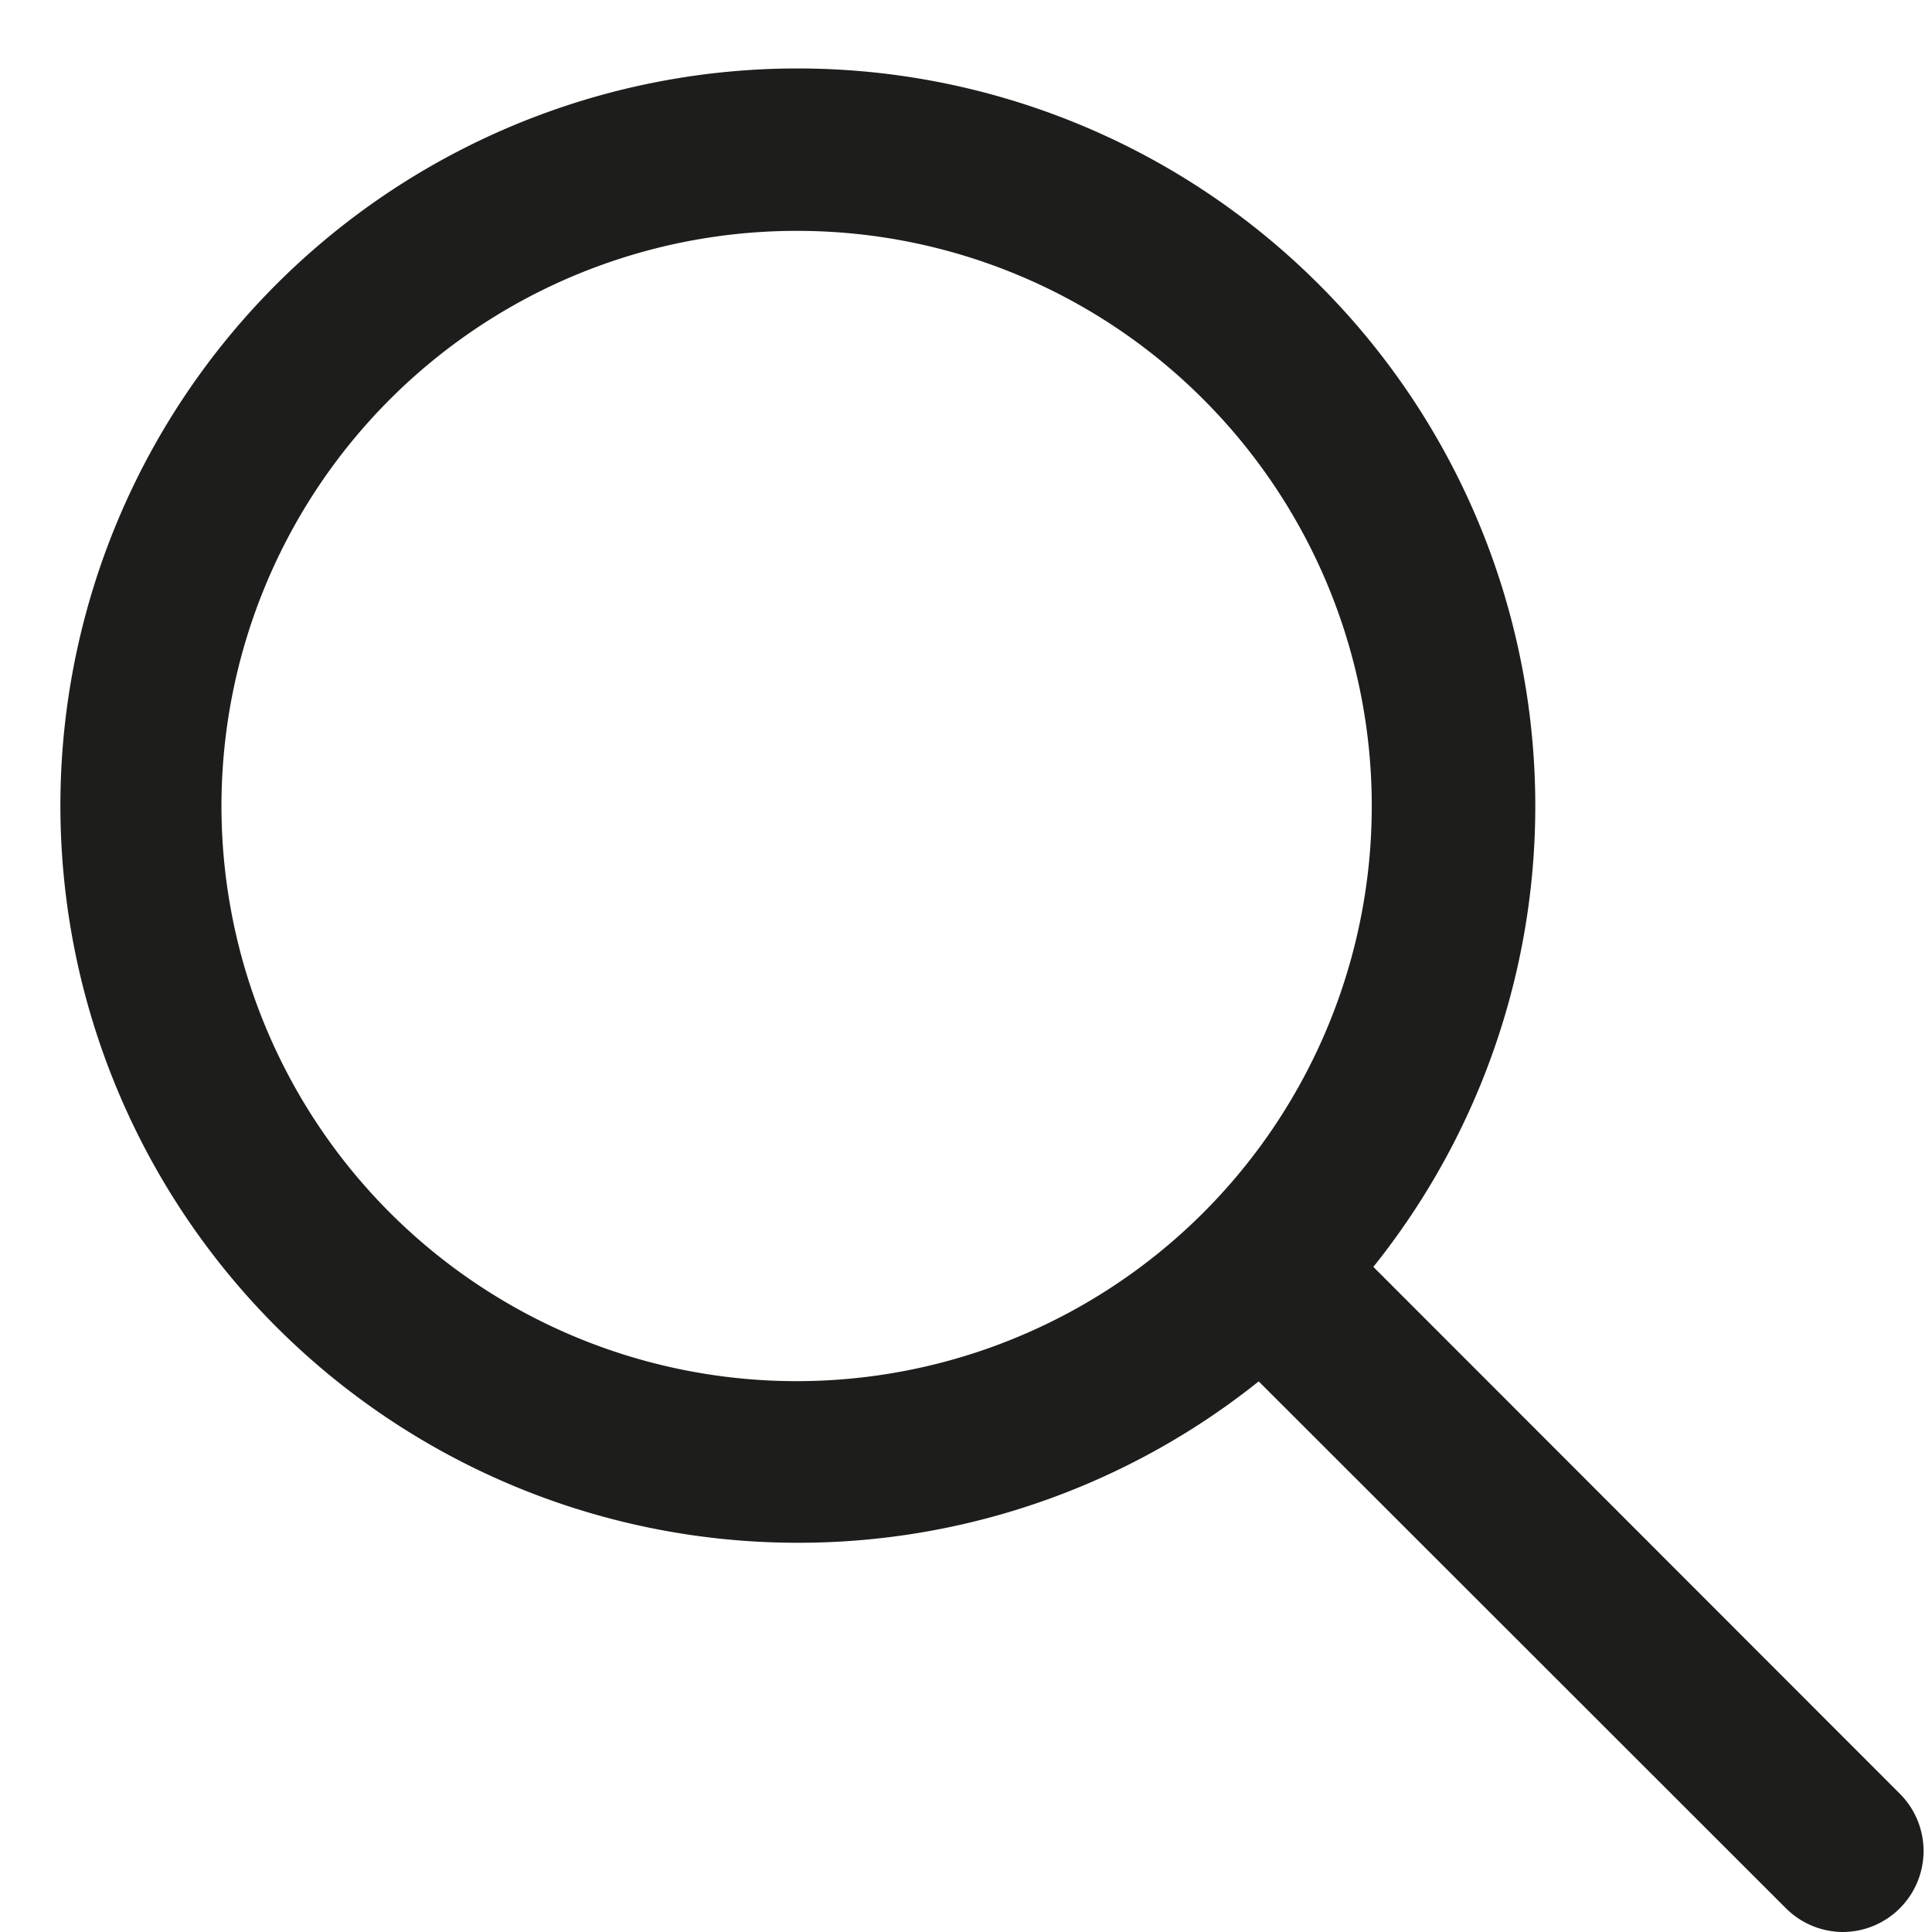 <?xml version="1.0" encoding="UTF-8"?><svg xmlns="http://www.w3.org/2000/svg" xmlns:xlink="http://www.w3.org/1999/xlink" contentScriptType="text/ecmascript" fill="#1d1d1b" width="47.7" zoomAndPan="magnify" contentStyleType="text/css" viewBox="0.5 0.3 47.7 47.7" height="47.7" data-name="Layer 39" preserveAspectRatio="xMidYMid meet" version="1"><g id="change1_1"><path fill="inherit" d="M20.2,38.39A18.2,18.2,0,1,1,33.07,7.33h0A18.19,18.19,0,0,1,20.2,38.39ZM20.2,6a14.2,14.2,0,1,0,10,4.15A14.16,14.16,0,0,0,20.2,6Z"/></g><g id="change1_2"><path fill="inherit" d="M46,48a2,2,0,0,1-1.41-.59L30.24,33.07a2,2,0,1,1,2.83-2.83L47.41,44.59A2,2,0,0,1,46,48Z"/></g></svg>